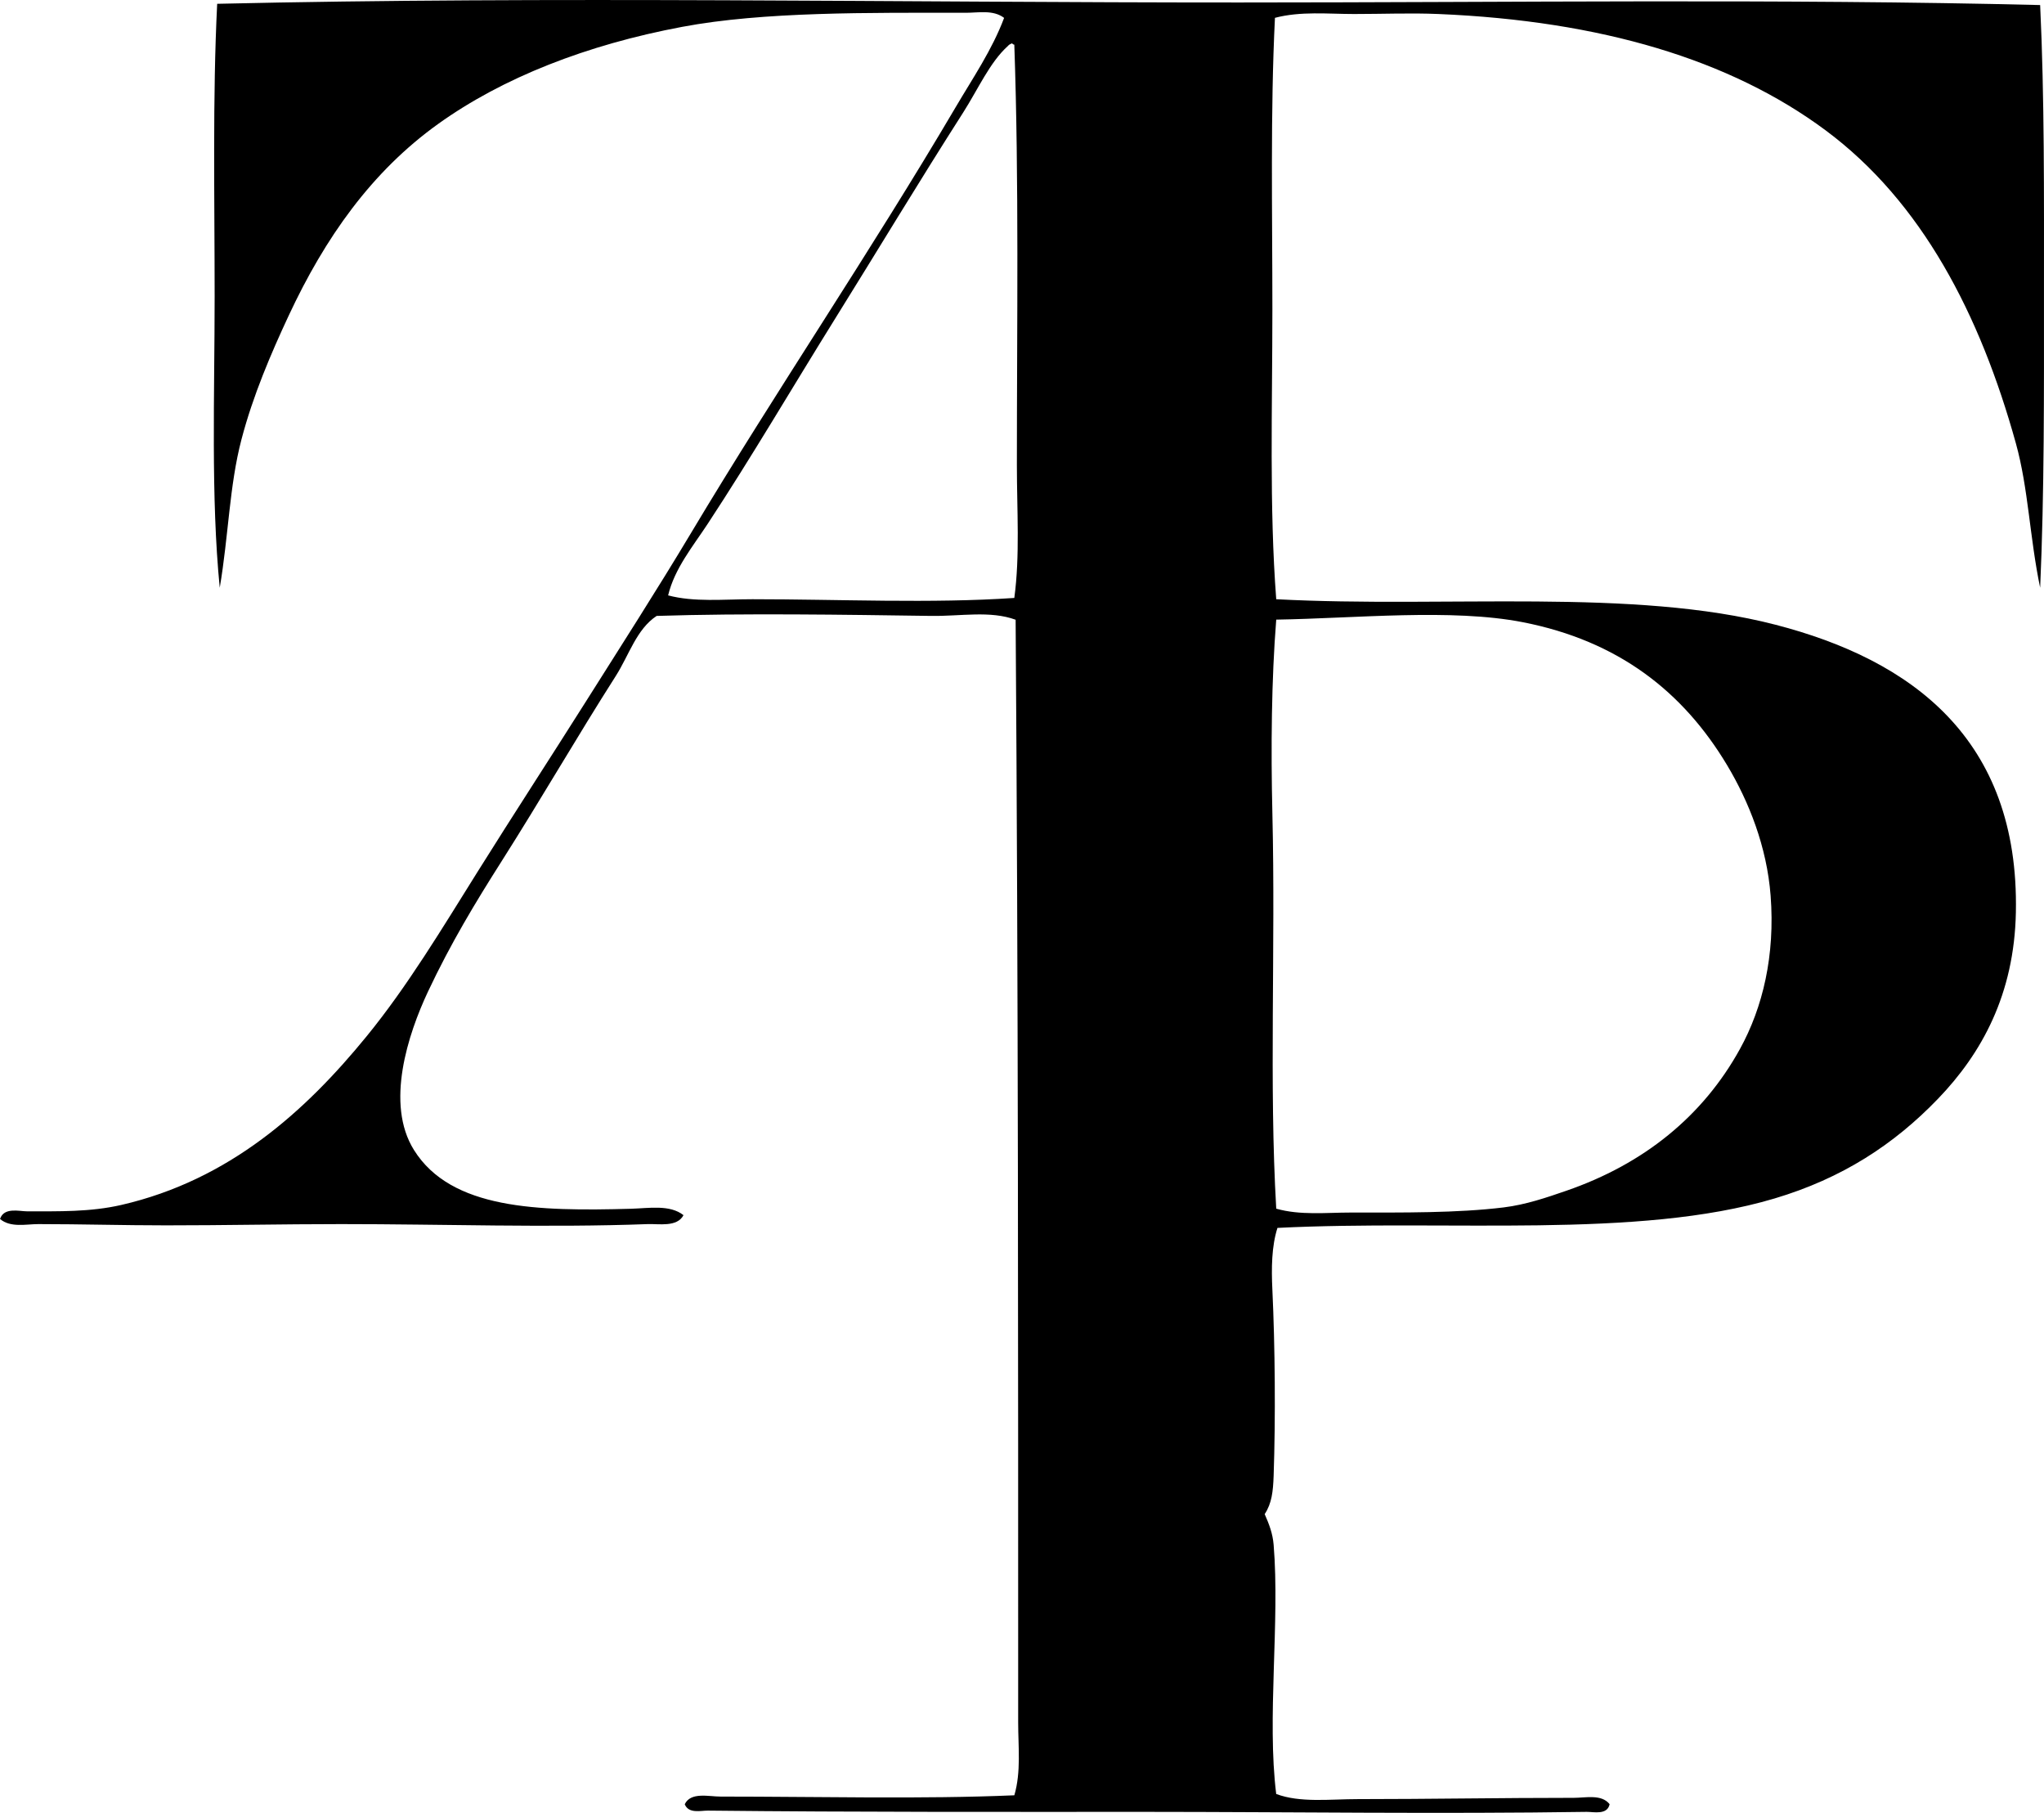 <svg enable-background="new 0 0 73.271 64.969" viewBox="0 0 73.271 64.969" xmlns="http://www.w3.org/2000/svg"><path clip-rule="evenodd" d="m73.133.181c.157 3.303.137 6.817.137 10.305 0 3.583.016 7.13-.137 10.578-.378-1.817-.421-3.556-.87-5.175-1.285-4.63-3.373-8.658-6.823-11.22-3.415-2.535-8.05-3.922-13.876-4.167-.986-.042-2.005 0-3.022 0-.938 0-1.916-.106-2.839.137-.167 3.376-.092 6.932-.092 10.441 0 3.542-.114 7.097.138 10.396 6.127.321 12.786-.411 17.905.916 4.849 1.256 8.732 4.07 8.609 10.304-.058 2.941-1.222 5.054-2.794 6.686-1.576 1.637-3.435 2.85-5.862 3.572-4.921 1.464-11.677.746-17.814 1.053-.211.658-.219 1.449-.183 2.198.097 2.044.117 4.619.046 6.687-.02.563-.067.99-.321 1.373.155.354.287.683.321 1.1.227 2.758-.245 6.23.092 8.93.86.322 1.912.184 2.931.184 2.492 0 5.121-.046 7.739-.046.424 0 .995-.14 1.282.229-.084.397-.576.271-.824.274-5.226.079-10.624.002-15.799 0-5.162 0-10.305.012-15.707-.045-.241-.003-.688.121-.824-.229.216-.447.857-.274 1.282-.274 3.51 0 7.239.096 10.533-.046.246-.85.137-1.736.137-2.61 0-13.487.004-26.155-.091-39.521-.912-.335-1.967-.123-3.022-.137-3.126-.043-6.685-.101-9.846 0-.722.473-.989 1.404-1.465 2.152-1.405 2.202-2.632 4.34-4.121 6.685-.899 1.415-1.797 2.897-2.61 4.625-.719 1.53-1.539 4.023-.504 5.679 1.332 2.13 4.434 2.2 7.785 2.106.639-.018 1.389-.156 1.877.23-.23.438-.877.305-1.282.32-3.561.134-7.37-.001-10.991 0-2.103 0-4.204.046-6.273.045-1.541 0-3.034-.045-4.58-.045-.437 0-.999.137-1.374-.184.141-.43.695-.274.961-.274 1.147 0 2.276.027 3.389-.229 3.869-.891 6.6-3.358 8.792-6.045 1.464-1.792 2.71-3.872 3.984-5.907 1.286-2.054 2.606-4.08 3.847-6.045 1.274-2.019 2.571-4.035 3.801-6.091 3.058-5.11 6.431-10.072 9.479-15.249.619-1.052 1.311-2.061 1.74-3.206-.392-.298-.917-.183-1.374-.183-3.476-.001-7.243-.045-10.166.504-3.425.642-6.434 1.822-8.747 3.479-2.387 1.711-4.055 4.078-5.358 6.869-.629 1.348-1.279 2.857-1.694 4.442-.434 1.656-.462 3.451-.778 5.312-.321-3.263-.183-6.898-.183-10.441 0-3.554-.076-7.135.091-10.487 11.924-.276 24.464-.045 36.635-.047 9.767-.001 19.43-.137 28.713.092zm-37.002 1.466c-.649.584-1.066 1.542-1.602 2.382-1.581 2.472-3.103 5.001-4.58 7.372-1.552 2.493-3.006 4.978-4.58 7.373-.534.813-1.185 1.596-1.419 2.564.938.249 1.983.138 3.022.138 3.095 0 6.422.157 9.388-.046.206-1.523.092-3.136.092-4.763 0-4.998.078-10.201-.092-15.066-.046 0-.054-.037-.091-.046-.054.022-.104.05-.138.092zm12.273 41.81c1.885 0 3.839.019 5.496-.184.798-.098 1.536-.352 2.244-.596 2.787-.961 4.903-2.679 6.228-5.083.819-1.486 1.264-3.356 1.099-5.495-.135-1.756-.781-3.373-1.557-4.671-1.581-2.642-3.904-4.46-7.327-5.129-2.544-.497-5.993-.138-8.838-.092-.171 2.138-.194 4.585-.138 6.961.116 4.825-.122 9.694.138 14.15.858.244 1.787.139 2.655.139z" fill-rule="evenodd"/></svg>